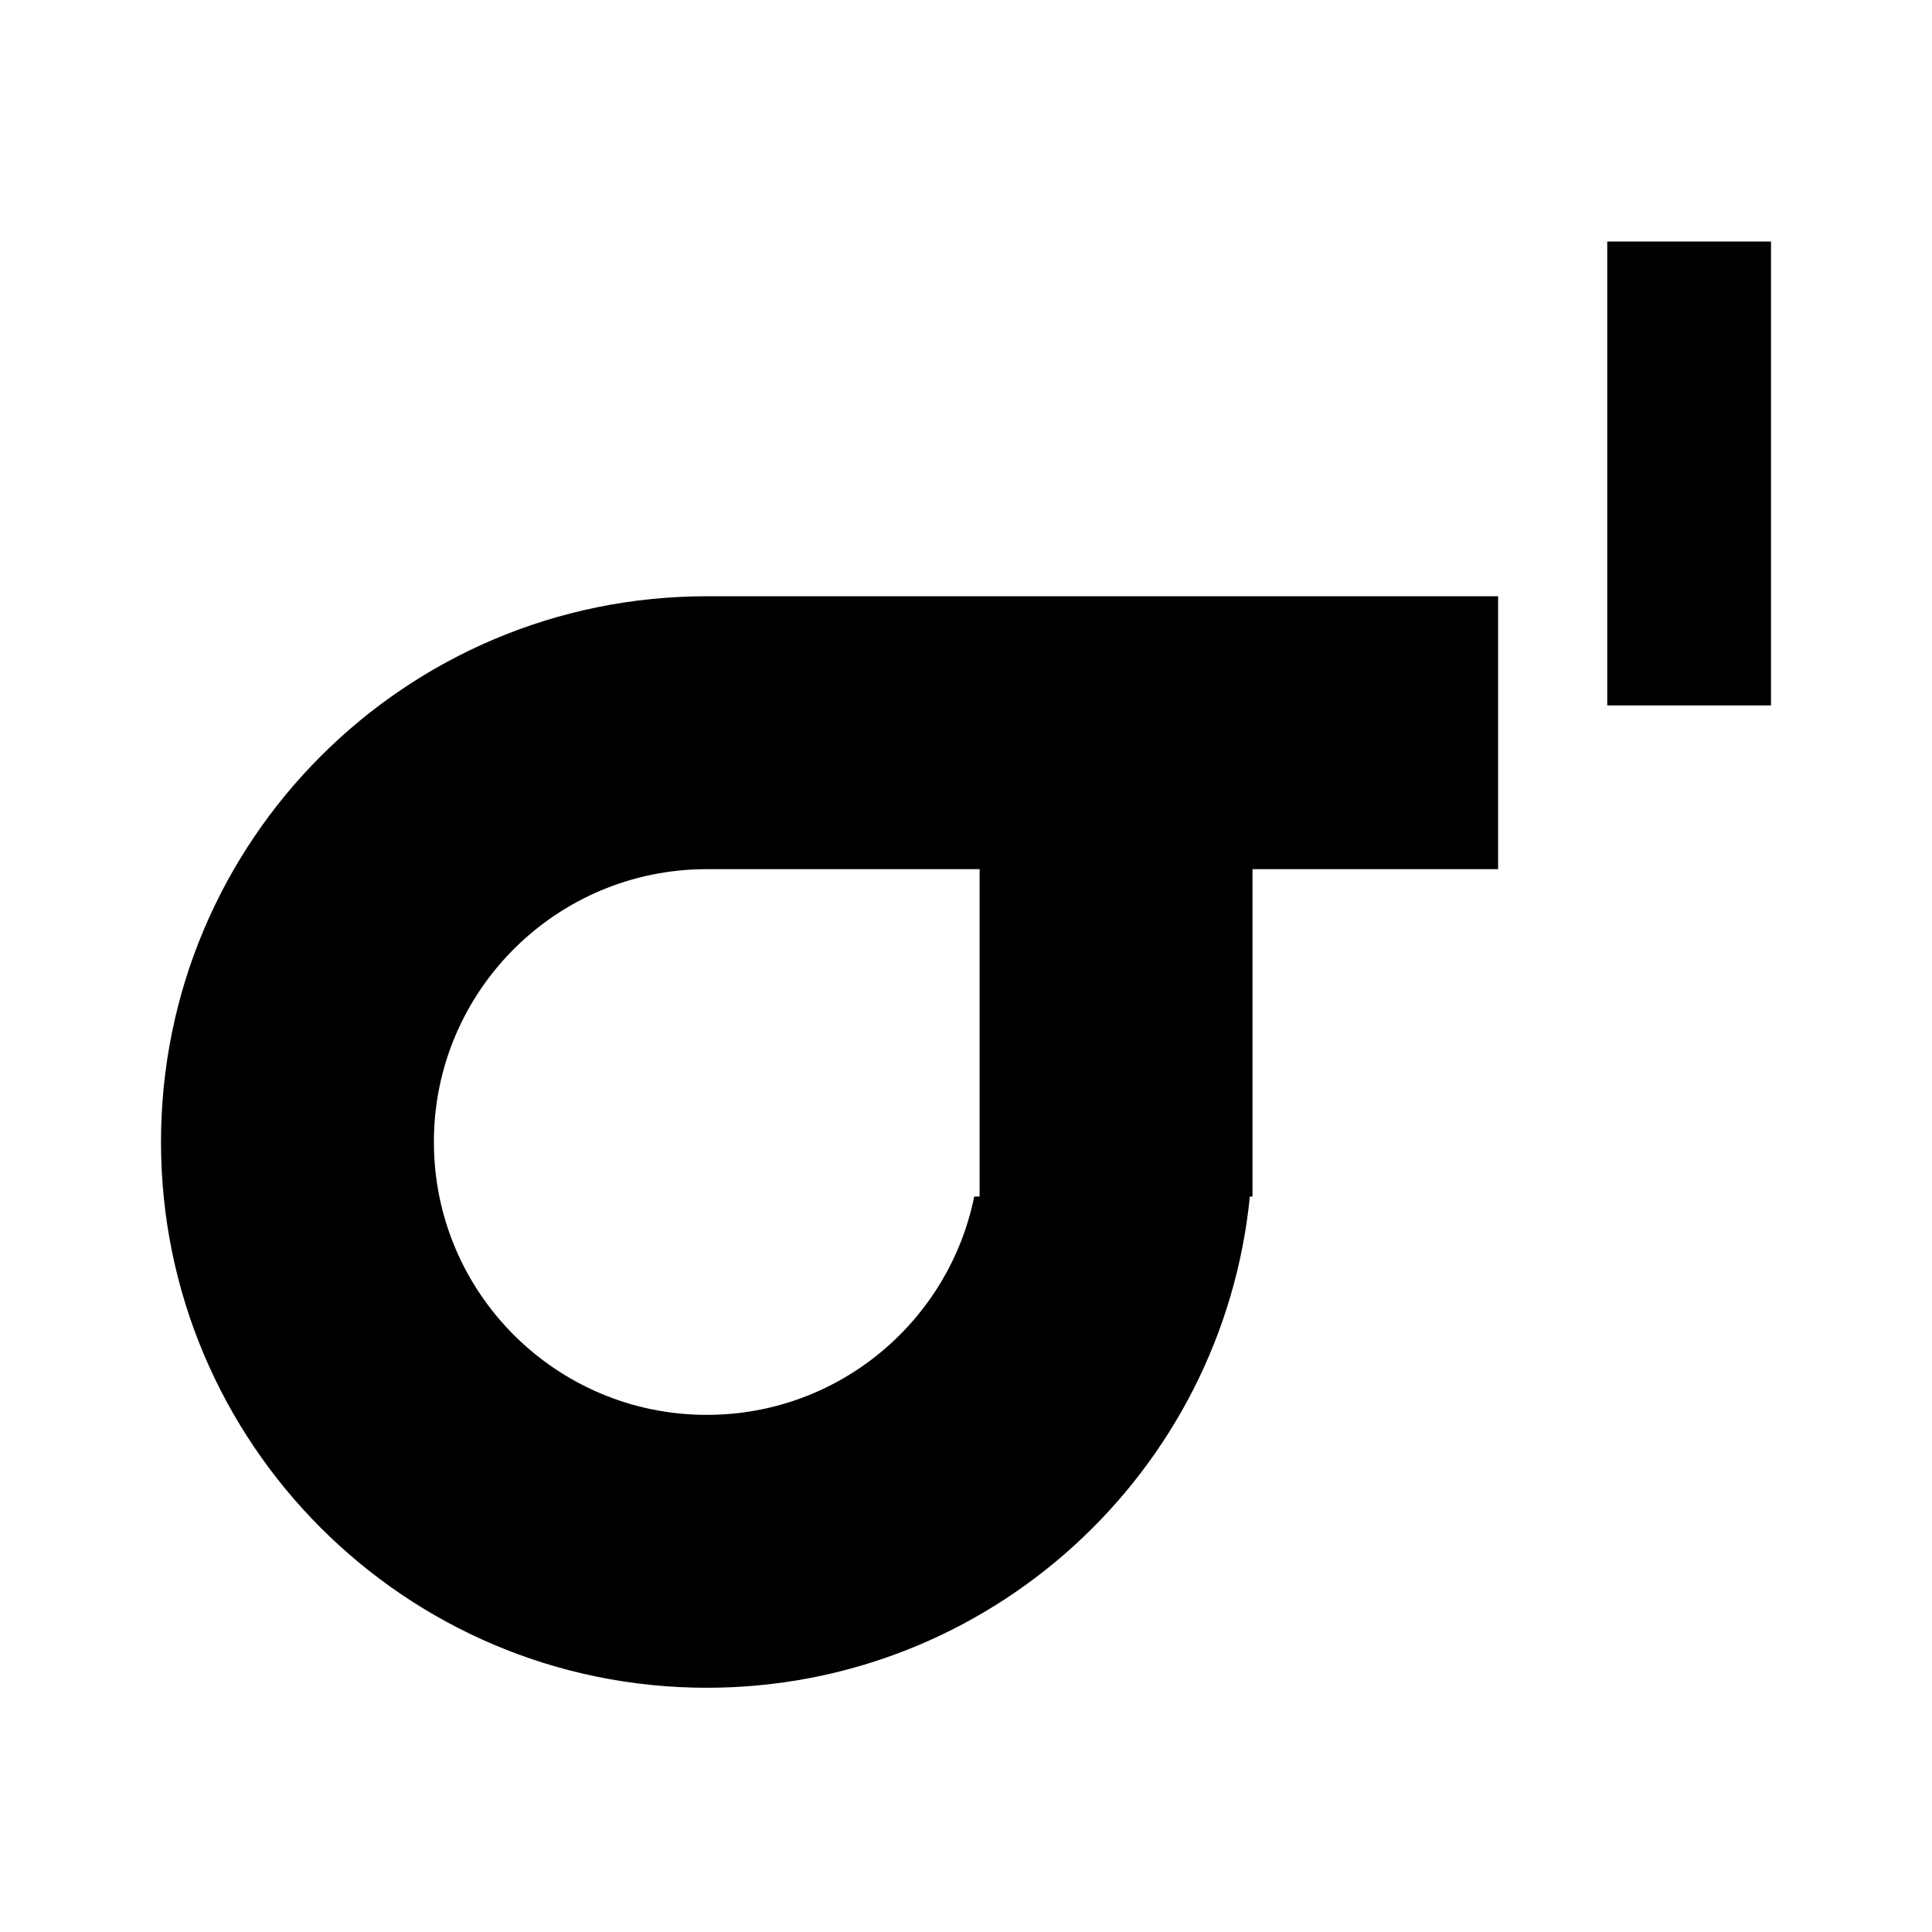 <svg viewBox="0 0 24 24" fill="none" xmlns="http://www.w3.org/2000/svg">
    <path
        fill-rule="evenodd"
        clip-rule="evenodd"
        d="M22 3H19.966V8.763H22V3ZM5.39 14.186C5.39 12.314 6.908 10.797 8.78 10.797H12.169V14.864H12.102C11.788 16.412 10.42 17.576 8.78 17.576C6.908 17.576 5.39 16.059 5.39 14.186ZM8.78 20.966C12.295 20.966 15.186 18.29 15.526 14.864H15.559V10.797H18.61V7.407H12.848H8.78C5.035 7.407 2 10.442 2 14.186C2 17.931 5.035 20.966 8.78 20.966Z"
        fill="black"
    />
</svg>
